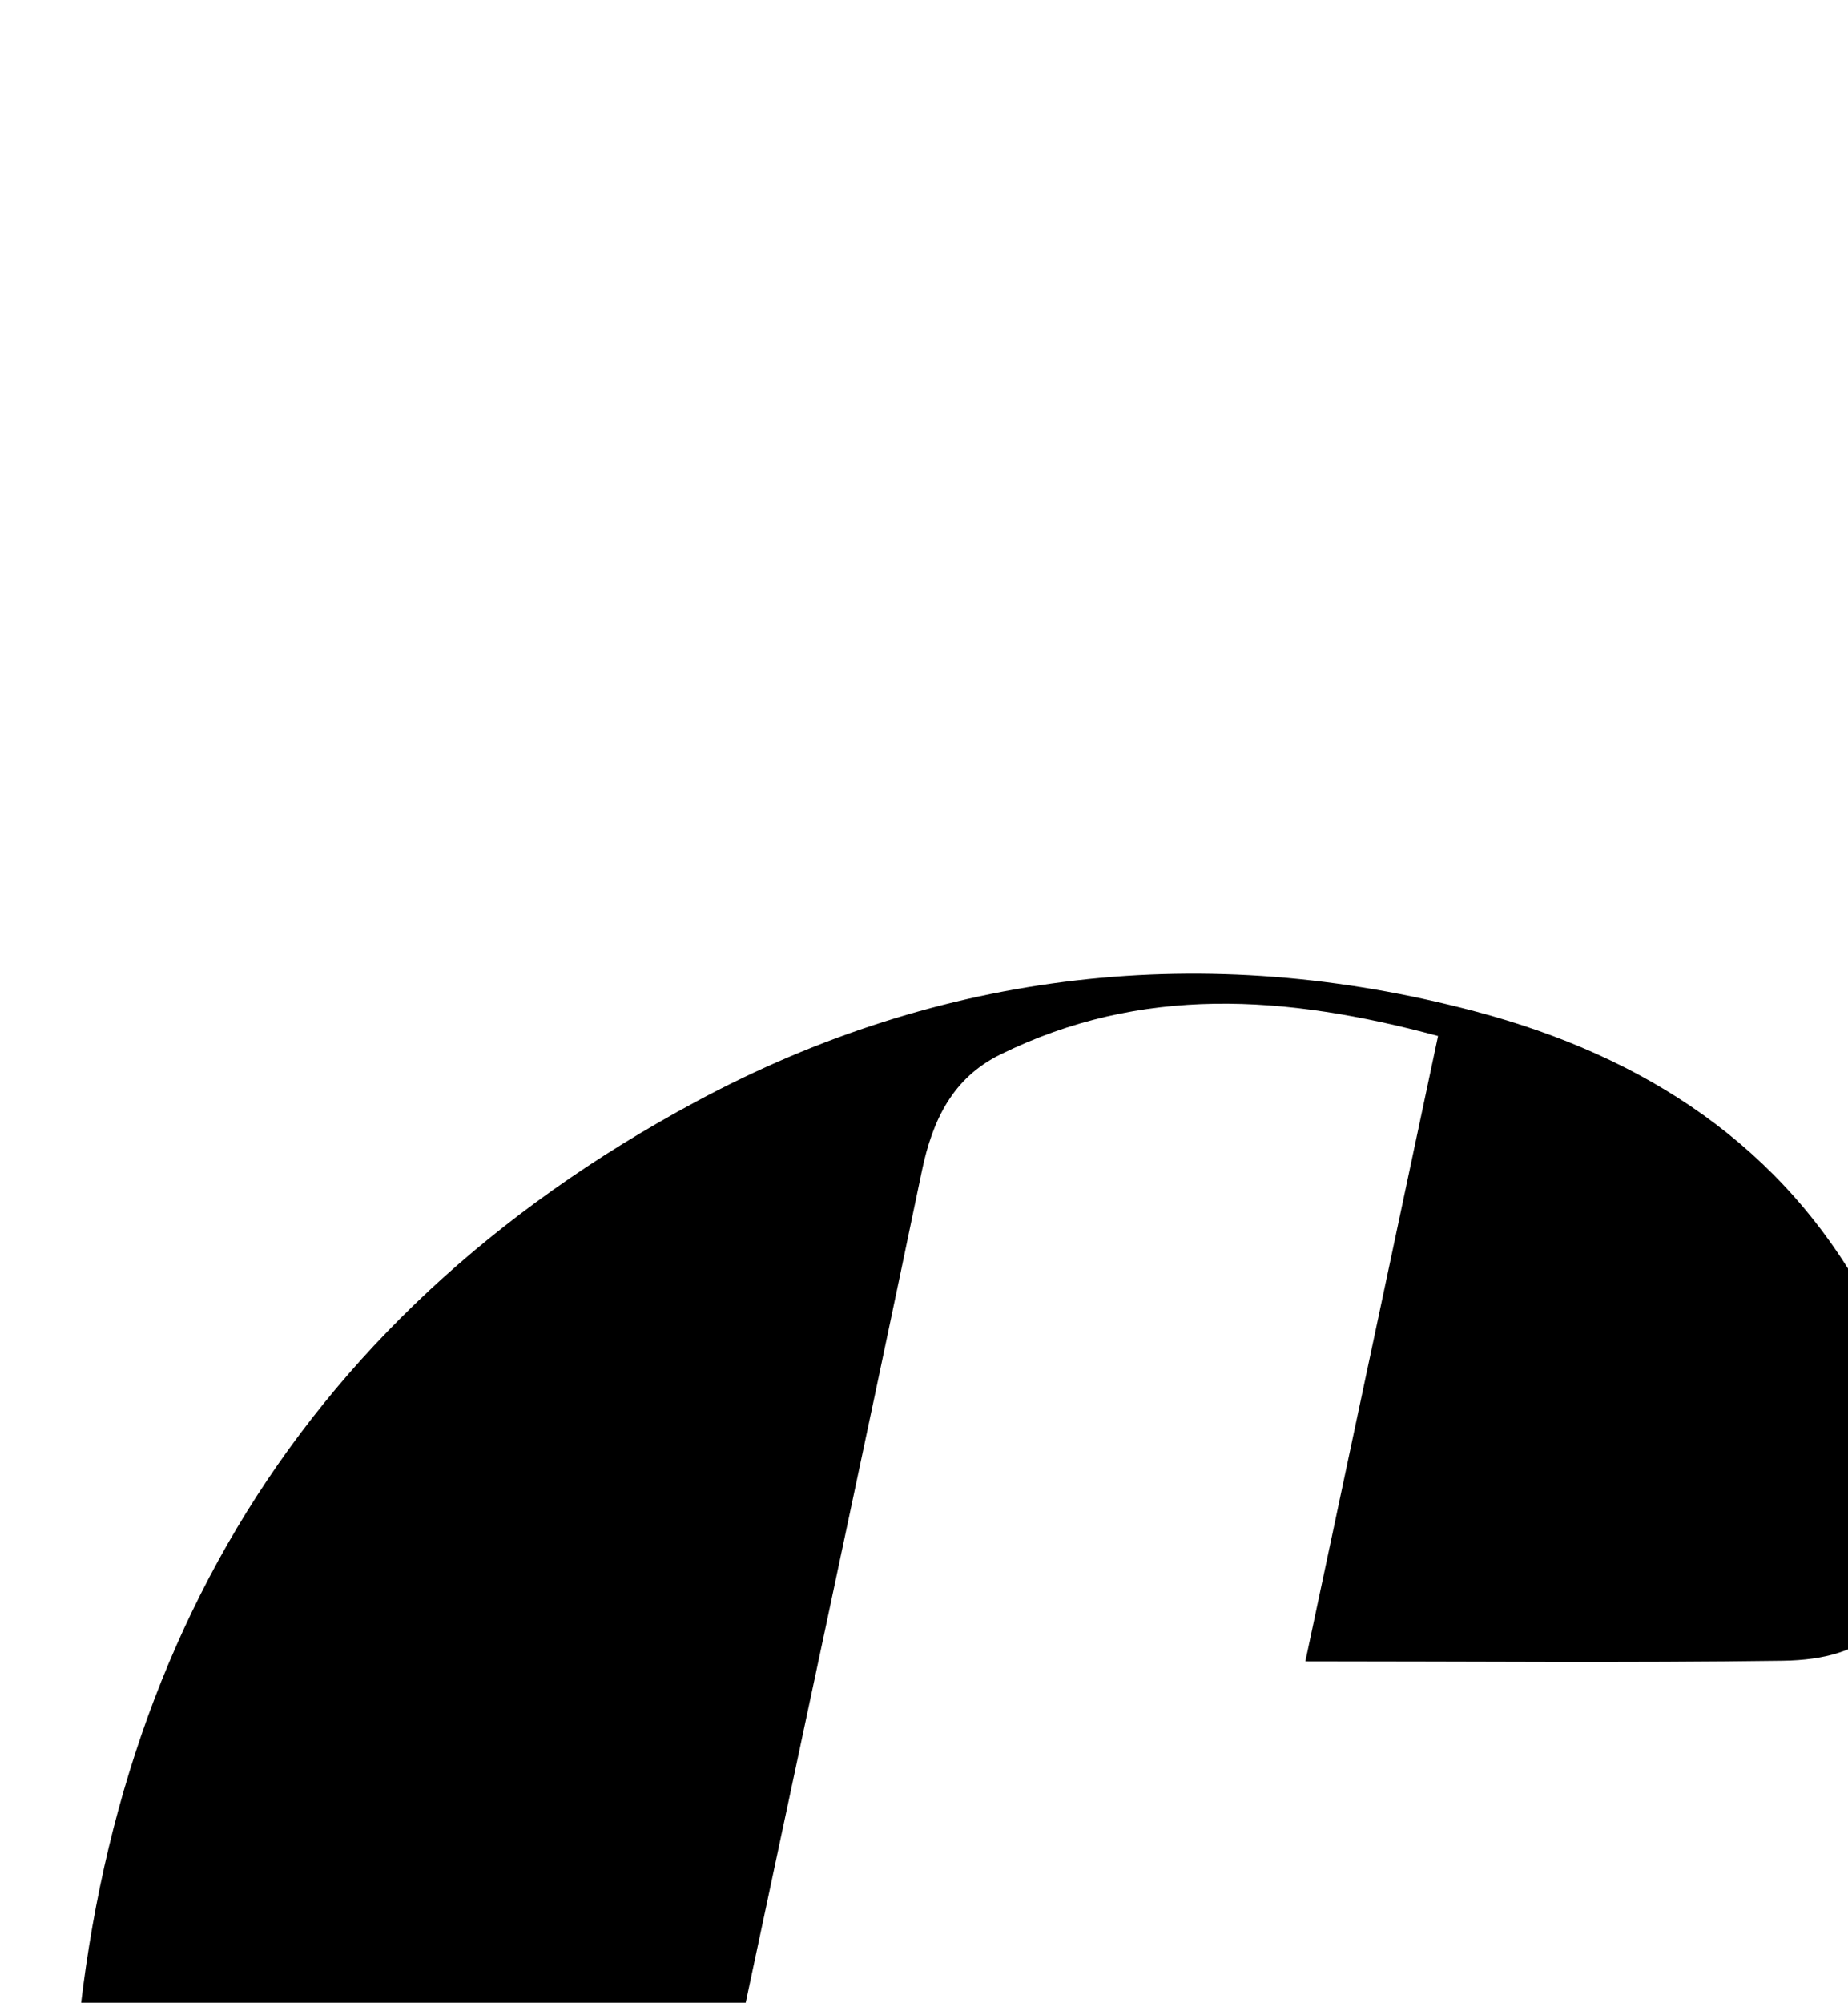 <?xml version="1.0" encoding="iso-8859-1"?>
<!-- Generator: Adobe Illustrator 25.2.1, SVG Export Plug-In . SVG Version: 6.00 Build 0)  -->
<svg version="1.1" xmlns="http://www.w3.org/2000/svg" xmlns:xlink="http://www.w3.org/1999/xlink" x="0px" y="0px"
	 viewBox="0 0 113.645 123.085" style="enable-background:new 0 0 113.645 123.085;" xml:space="preserve">
<g>
	<path d="M80.275,102.106c2.76-12.999,5.405-25.458,8.16-38.436c-9.408-2.536-18.247-3.132-26.922,1.14
		c-2.913,1.434-4.165,4.007-4.819,7.144c-3.797,18.229-7.72,36.432-11.584,54.648c-2.898,13.663-5.759,27.334-8.663,40.996
		c-1.311,6.167-0.224,8.489,5.545,10.972c8.198,3.529,16.631,2.923,24.999,0.891c15.041-3.654,27.048-11.69,35.195-25.09
		c0.441-0.726,1.106-1.316,1.667-1.969c0.352,0.206,0.704,0.412,1.055,0.618c-0.803,1.474-1.501,3.017-2.424,4.412
		c-9.491,14.341-23.046,22.16-39.847,24.76c-17.344,2.684-32.374-1.933-44.507-14.689c-9.636-10.13-14.251-22.683-13.755-36.444
		c1.012-28.058,13.37-49.898,38.431-63.357c15.041-8.078,31.331-9.947,47.966-5.531c10.312,2.738,18.907,8.22,24.132,17.953
		c2.412,4.495,3.537,9.342,2.908,14.45c-0.638,5.18-2.973,7.419-8.172,7.492C100.021,102.202,90.398,102.106,80.275,102.106z"/>
</g>
</svg>
